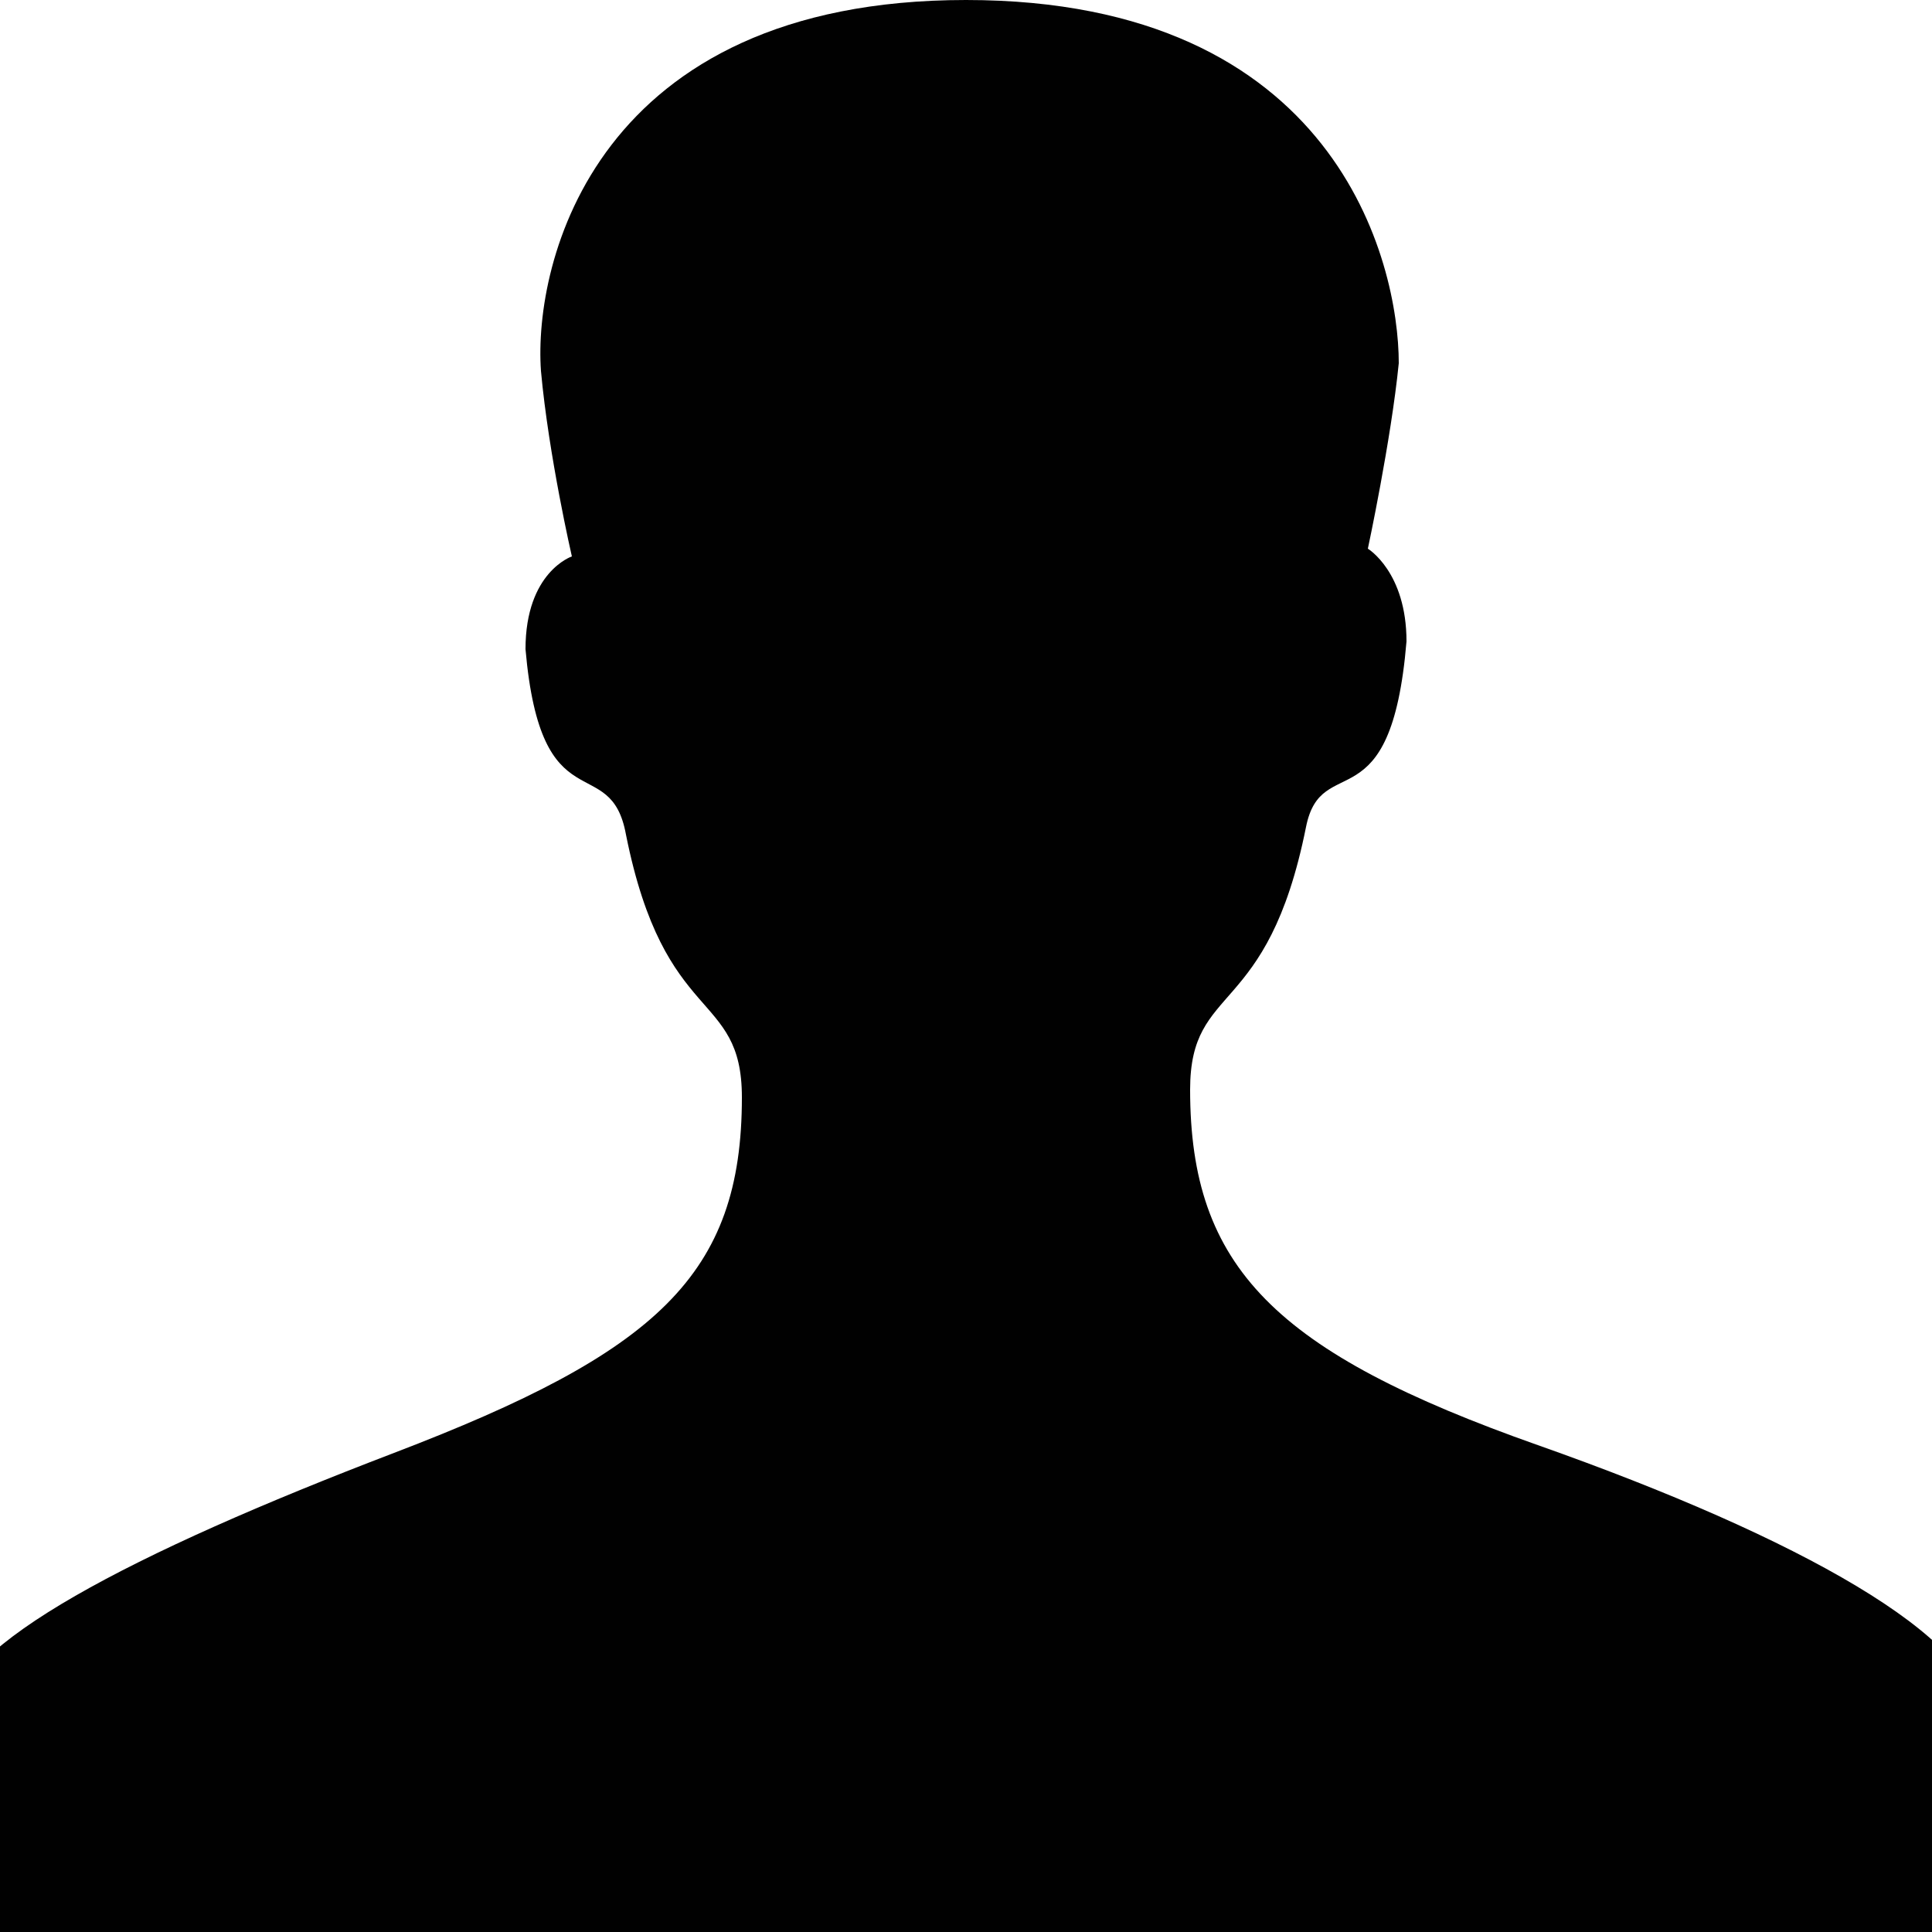 <?xml version="1.0" encoding="utf-8"?>
<!-- Generator: Adobe Illustrator 19.1.1, SVG Export Plug-In . SVG Version: 6.00 Build 0)  -->
<svg version="1.2" baseProfile="tiny" id="Layer_1" xmlns="http://www.w3.org/2000/svg" xmlns:xlink="http://www.w3.org/1999/xlink"
	 x="0px" y="0px" viewBox="0 0 25 25" xml:space="preserve">
<g>
	<path fill="#010101" d="M19.9,18.7c-3.4-1.2-4.5-2.3-4.5-4.6c0-1.4,1-0.9,1.5-3.4c0.2-1,1.1,0,1.3-2.4c0-0.9-0.5-1.2-0.5-1.2
		s0.3-1.4,0.4-2.4C18.1,3.4,17.3,0,12.5,0S6.9,3.4,7,4.8c0.1,1.1,0.4,2.4,0.4,2.4S6.8,7.4,6.8,8.4c0.2,2.3,1.1,1.3,1.3,2.4
		c0.5,2.5,1.5,2,1.5,3.4c0,2.3-1.1,3.3-4.5,4.6c-3.4,1.3-5.7,2.5-5.7,3.4c0,0.9,0,2.9,0,2.9h13.1h13.1c0,0,0-2.1,0-2.9
		C25.6,21.2,23.3,19.9,19.9,18.7z"/>
</g>
</svg>
